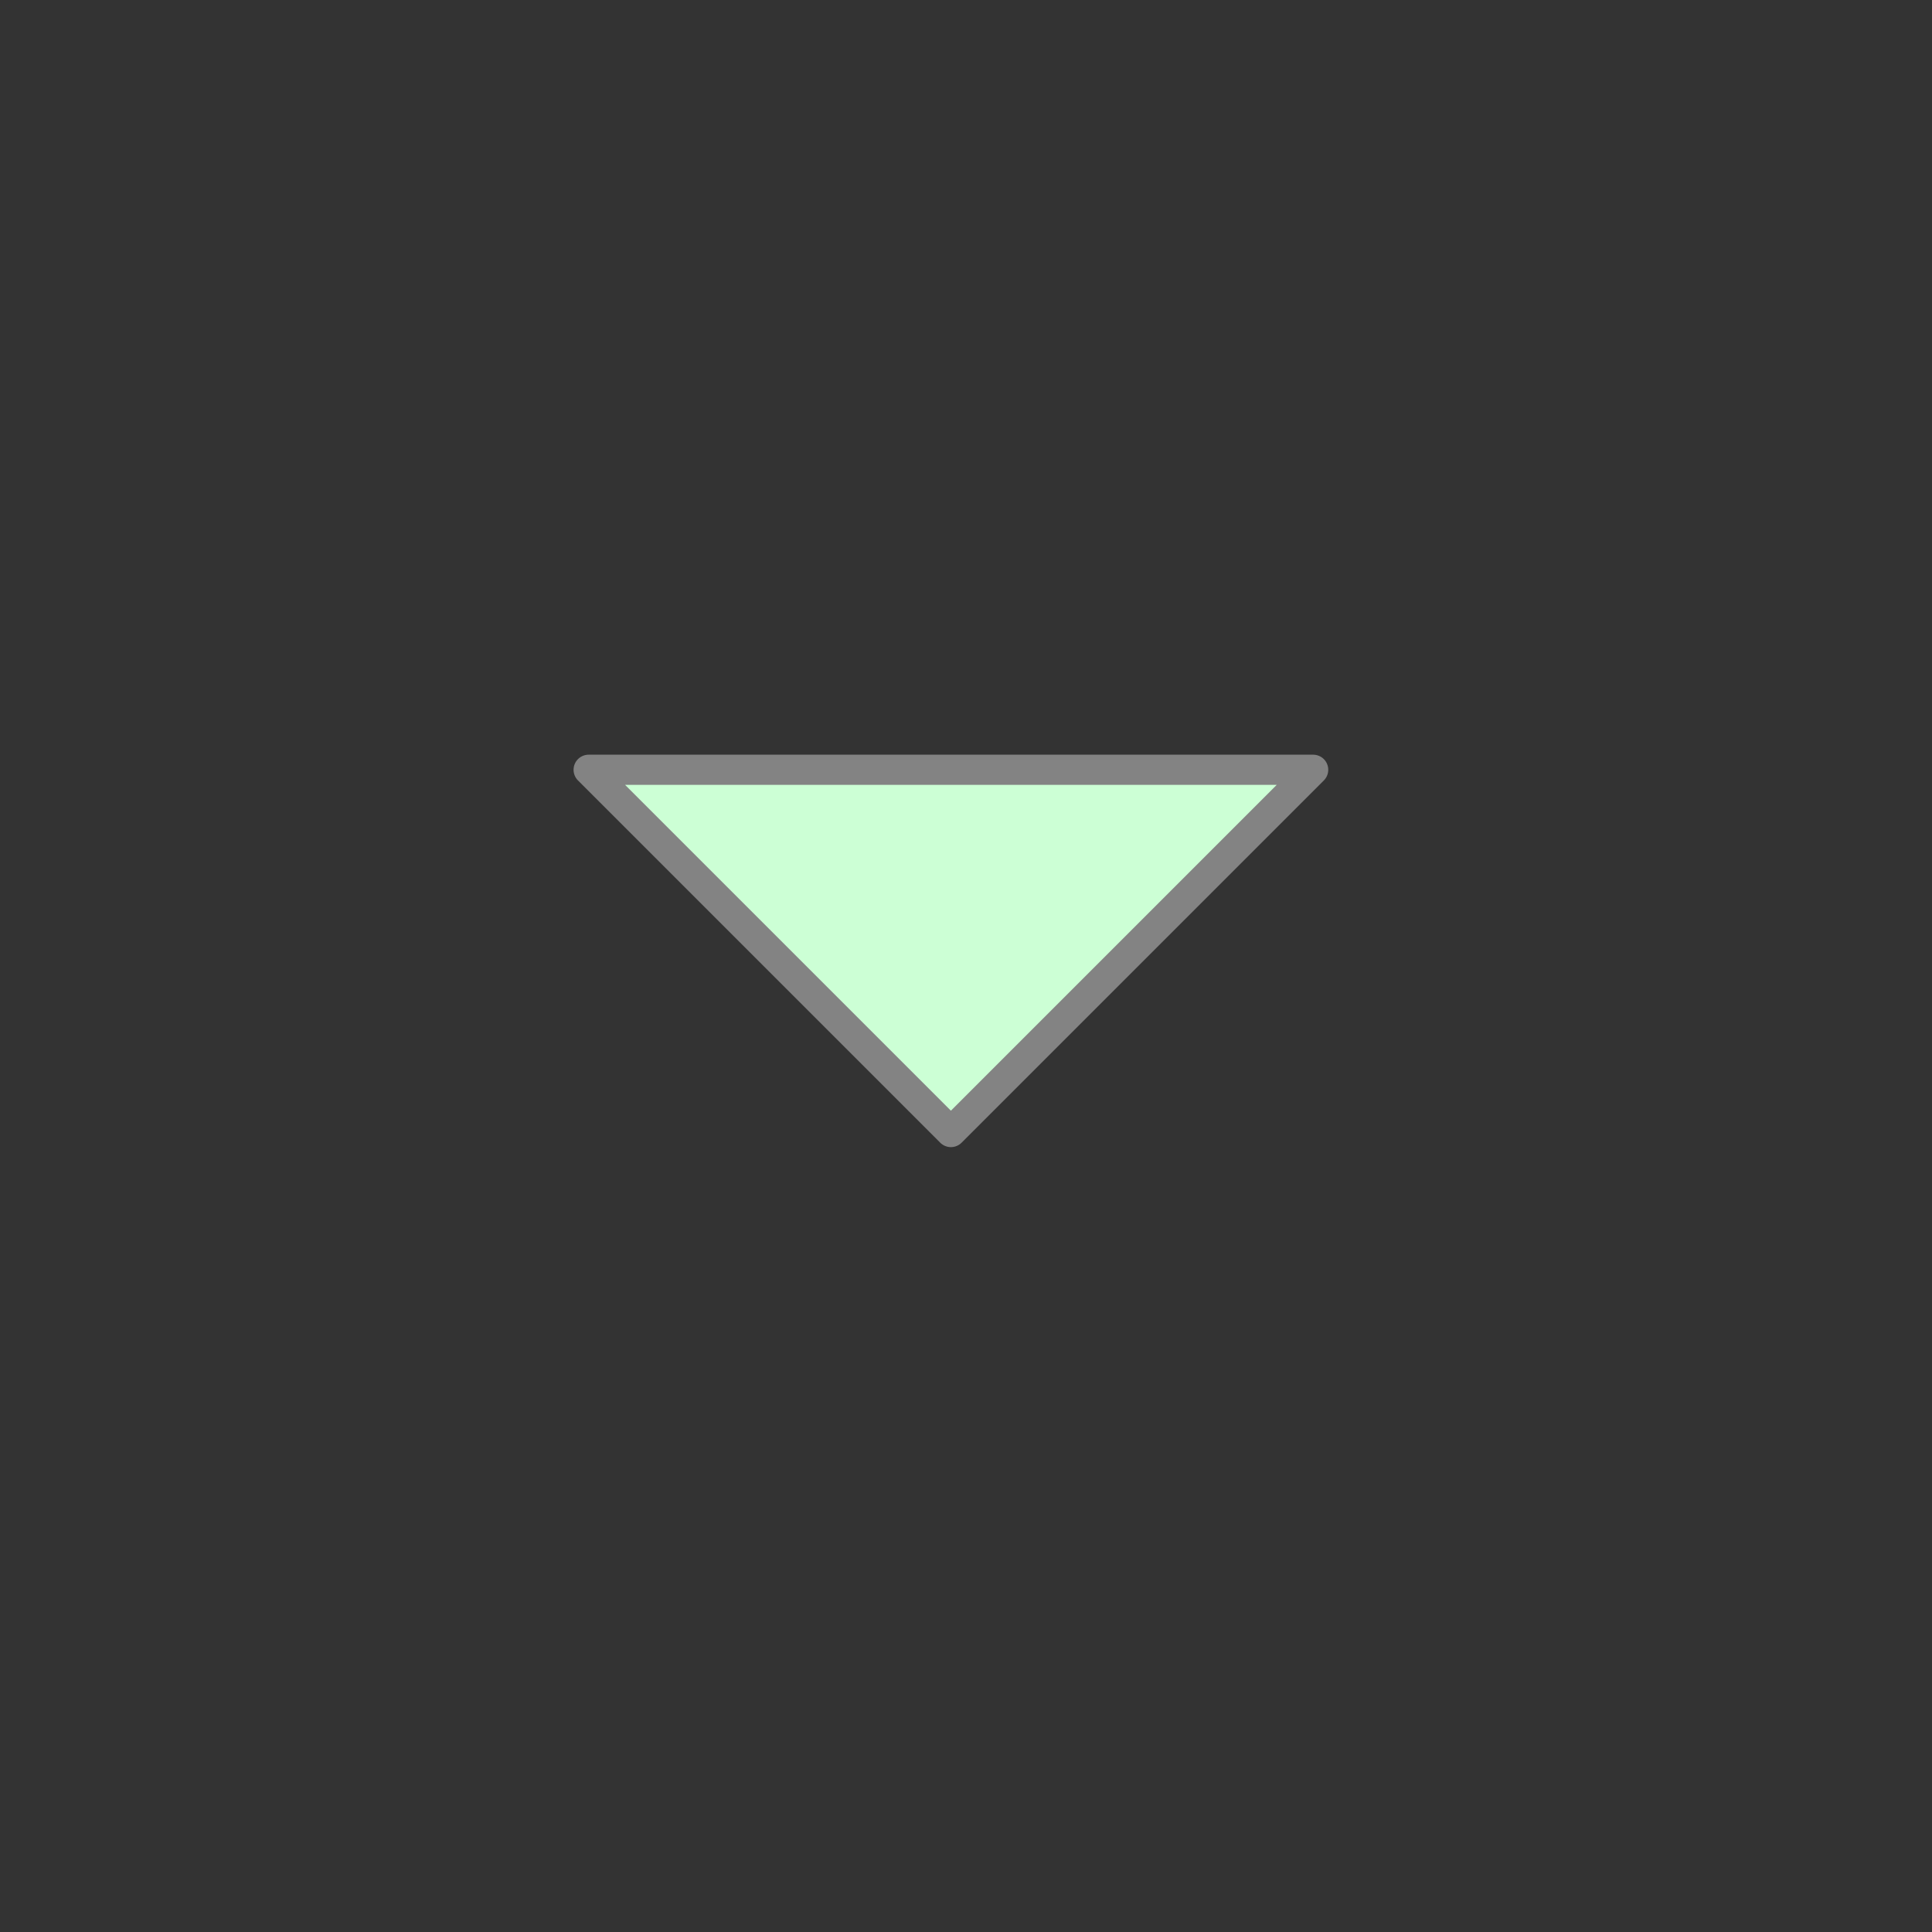 <svg xmlns="http://www.w3.org/2000/svg" viewBox="0 0 64 64" fill="#fff" fill-rule="evenodd" stroke="#000" stroke-linecap="round" stroke-linejoin="round"><rect x="0" y="0" width="64" height="64" fill="#333333" stroke="none"/><path d="M19.5 25.5l12 12 12-12z" fill="#ccffd5" stroke="#838383"/></svg>